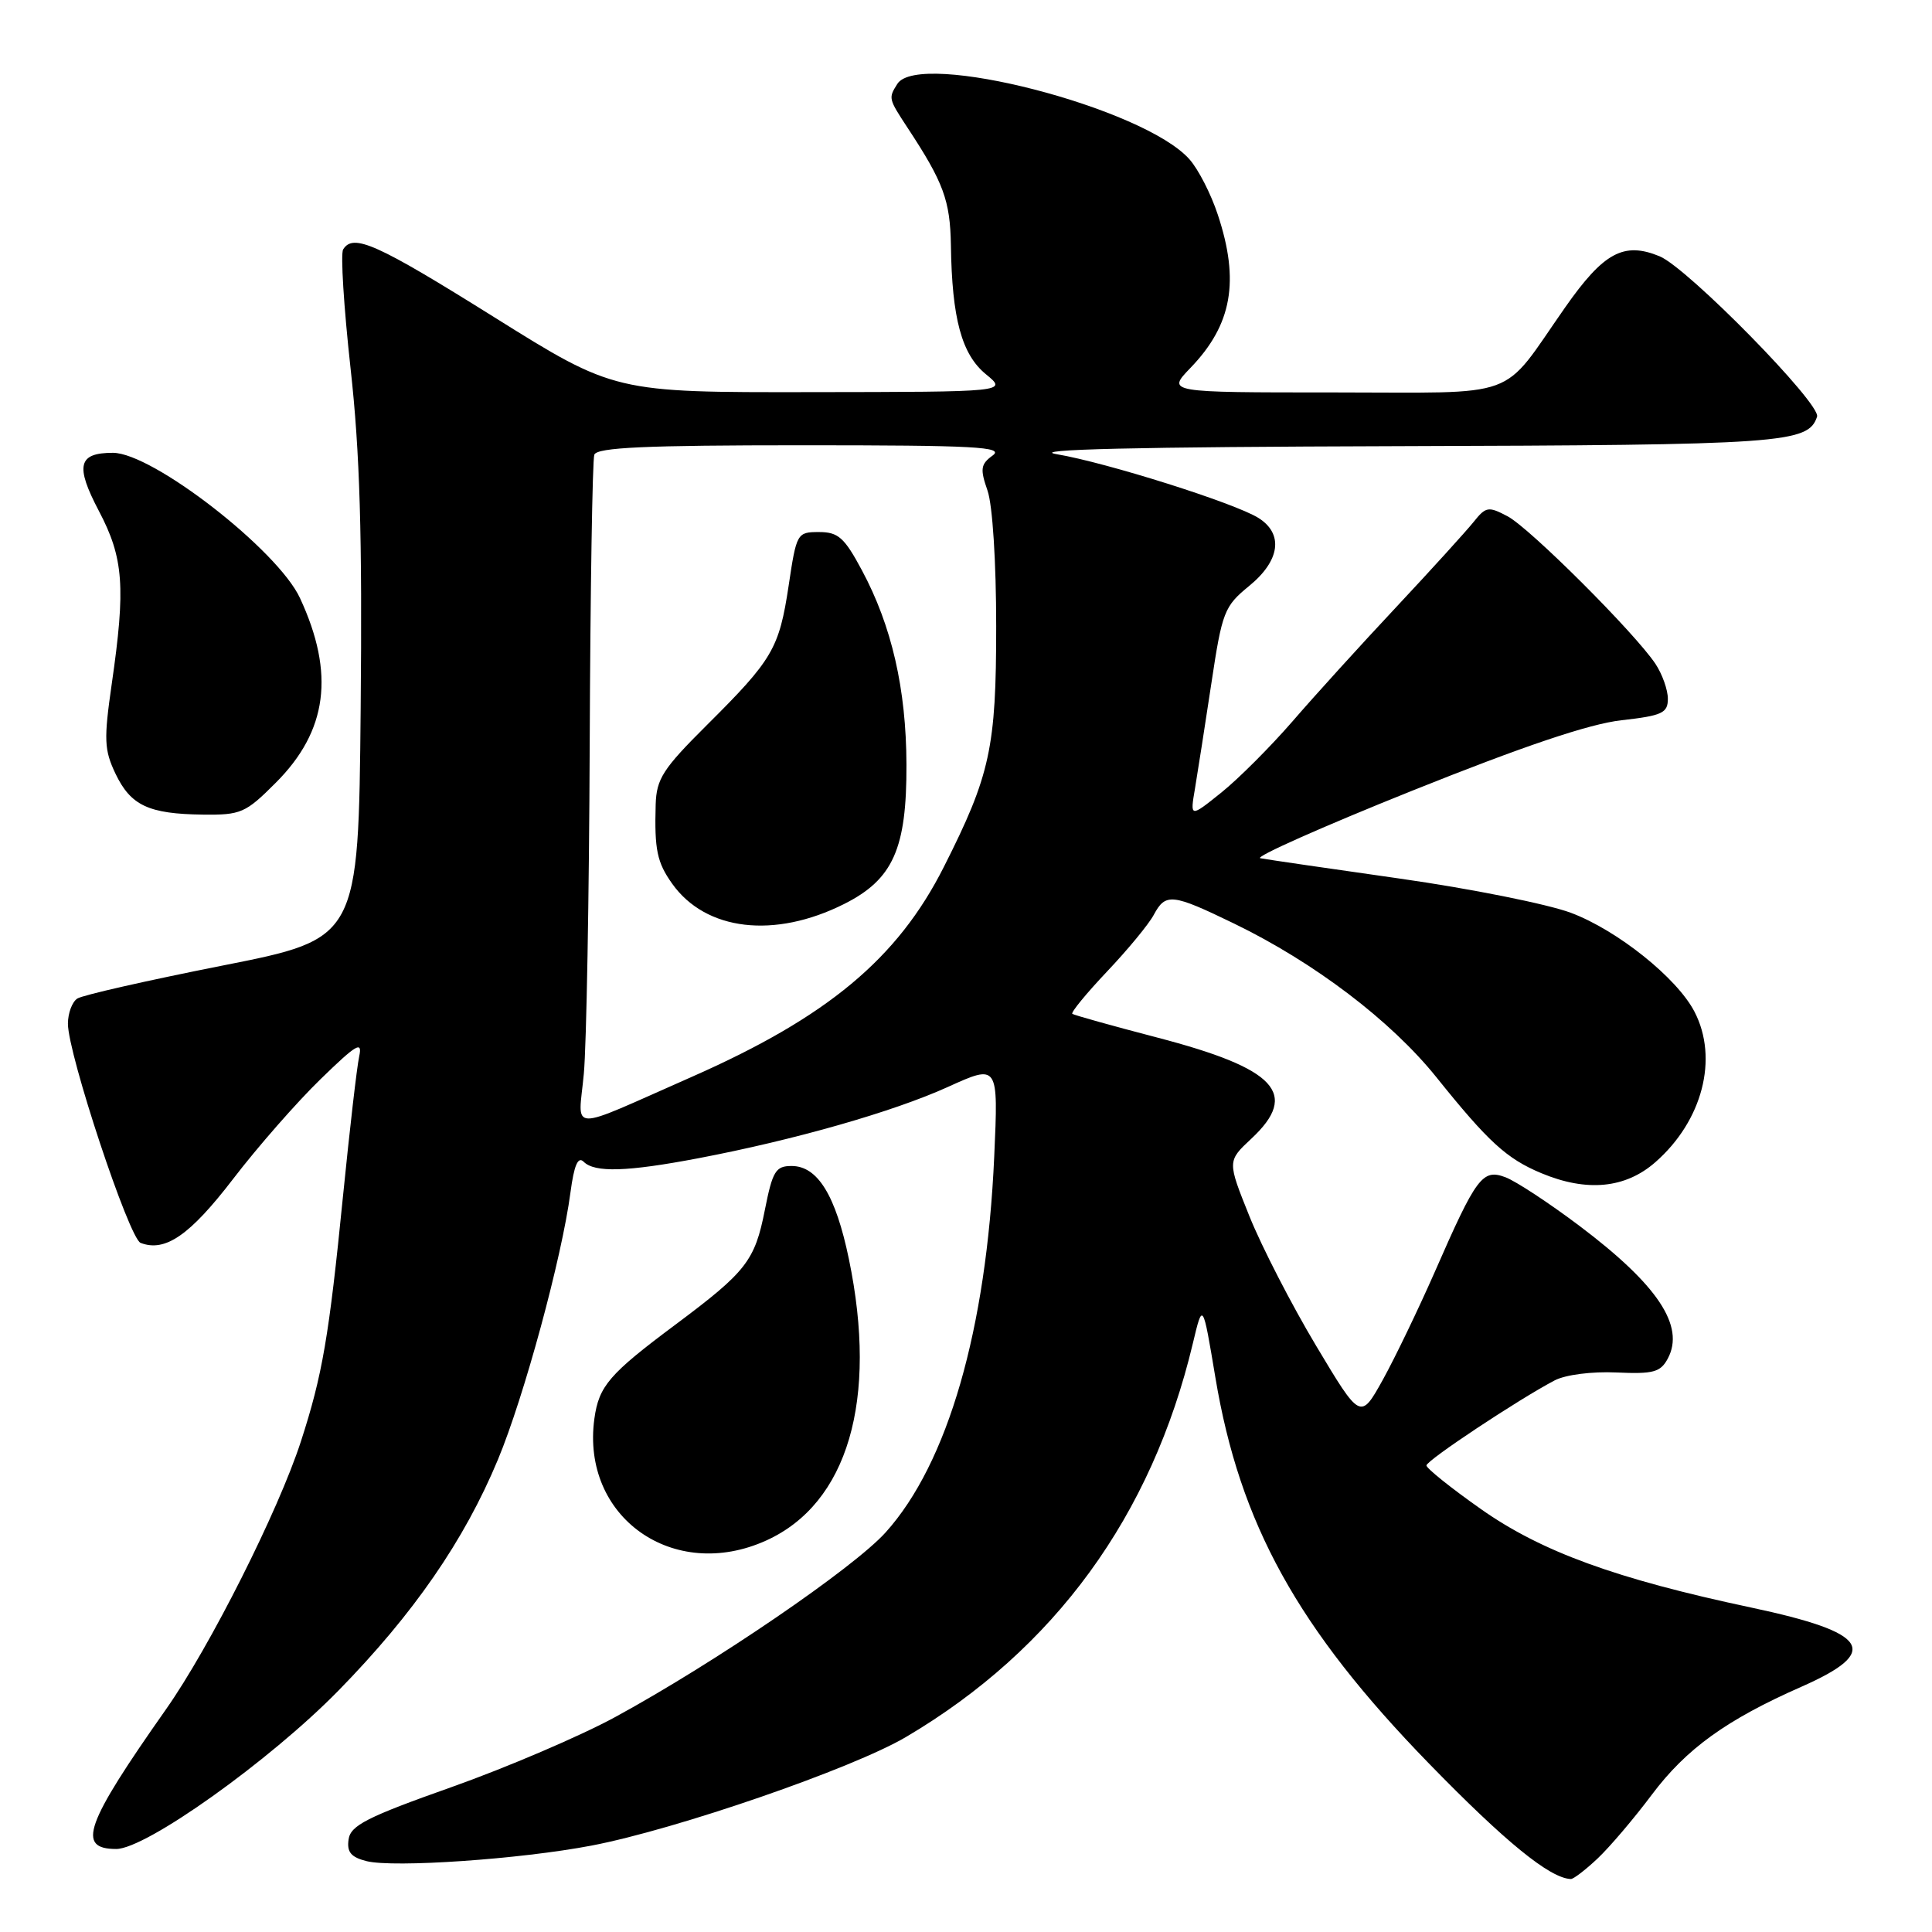 <?xml version="1.0" encoding="UTF-8" standalone="no"?>
<!DOCTYPE svg PUBLIC "-//W3C//DTD SVG 1.1//EN" "http://www.w3.org/Graphics/SVG/1.1/DTD/svg11.dtd" >
<svg xmlns="http://www.w3.org/2000/svg" xmlns:xlink="http://www.w3.org/1999/xlink" version="1.1" viewBox="0 0 256 256">
 <g >
 <path fill="currentColor"
d=" M 211.70 246.25 C 213.30 244.74 216.53 240.94 218.88 237.80 C 223.45 231.71 228.77 227.88 238.68 223.51 C 249.30 218.83 247.72 216.34 232.00 213.00 C 214.14 209.21 204.23 205.60 196.23 199.96 C 192.25 197.16 189.01 194.56 189.01 194.18 C 189.03 193.50 201.23 185.41 206.00 182.91 C 207.43 182.16 210.94 181.71 214.18 181.86 C 219.08 182.08 220.02 181.83 220.99 180.02 C 223.30 175.71 219.65 170.24 209.28 162.43 C 205.27 159.41 200.87 156.52 199.50 156.00 C 196.44 154.84 195.64 155.91 190.10 168.57 C 187.94 173.48 184.85 179.90 183.23 182.83 C 180.27 188.15 180.27 188.15 174.39 178.32 C 171.15 172.91 167.18 165.19 165.56 161.17 C 162.62 153.86 162.62 153.86 165.81 150.88 C 172.20 144.91 169.11 141.59 153.30 137.47 C 147.36 135.92 142.32 134.51 142.09 134.34 C 141.87 134.16 143.94 131.64 146.69 128.73 C 149.44 125.83 152.23 122.45 152.88 121.22 C 154.45 118.30 155.30 118.39 163.53 122.38 C 174.18 127.55 184.31 135.25 190.33 142.74 C 197.21 151.31 199.63 153.53 204.23 155.45 C 210.26 157.97 215.38 157.48 219.35 153.99 C 225.59 148.52 227.74 140.26 224.53 134.06 C 222.22 129.59 214.31 123.26 208.15 120.95 C 205.04 119.79 194.85 117.75 185.50 116.42 C 176.15 115.09 167.82 113.88 167.00 113.72 C 166.18 113.57 175.21 109.55 187.08 104.79 C 201.92 98.84 210.59 95.92 214.83 95.44 C 220.26 94.83 221.00 94.48 221.00 92.59 C 221.00 91.41 220.26 89.33 219.36 87.97 C 216.64 83.88 202.70 69.96 199.76 68.41 C 197.22 67.07 196.89 67.12 195.26 69.16 C 194.29 70.37 189.68 75.45 185.00 80.45 C 180.32 85.44 174.13 92.26 171.24 95.61 C 168.34 98.95 164.11 103.19 161.83 105.02 C 157.68 108.35 157.68 108.35 158.35 104.43 C 158.71 102.27 159.69 96.00 160.52 90.50 C 161.94 81.06 162.22 80.34 165.51 77.65 C 169.62 74.30 170.11 70.74 166.75 68.63 C 163.61 66.66 146.62 61.29 140.00 60.18 C 136.24 59.55 150.43 59.22 185.00 59.12 C 236.37 58.97 239.60 58.74 240.77 55.21 C 241.32 53.53 223.63 35.50 219.91 33.96 C 215.16 32.00 212.49 33.44 207.37 40.76 C 198.69 53.16 201.86 52.00 176.63 52.00 C 154.61 52.00 154.61 52.00 157.74 48.75 C 163.25 43.04 164.29 37.24 161.36 28.43 C 160.47 25.72 158.78 22.42 157.61 21.11 C 151.59 14.29 121.77 6.60 118.90 11.12 C 117.71 13.01 117.72 13.06 120.25 16.92 C 125.03 24.18 125.90 26.56 126.00 32.50 C 126.14 42.23 127.43 46.96 130.64 49.59 C 133.50 51.93 133.50 51.93 107.47 51.96 C 81.43 52.00 81.43 52.00 65.47 42.02 C 49.90 32.28 46.80 30.89 45.47 33.05 C 45.11 33.62 45.56 40.71 46.45 48.80 C 47.69 59.94 48.01 70.87 47.79 93.94 C 47.50 124.38 47.50 124.38 29.50 127.94 C 19.60 129.90 10.94 131.86 10.25 132.31 C 9.56 132.75 9.00 134.26 9.00 135.65 C 9.00 139.66 17.11 164.11 18.63 164.69 C 21.89 165.94 25.15 163.69 30.87 156.24 C 34.13 151.98 39.35 146.03 42.47 143.00 C 47.27 138.33 48.05 137.88 47.59 140.00 C 47.29 141.38 46.33 149.69 45.45 158.48 C 43.59 177.14 42.73 182.18 39.87 191.00 C 36.89 200.19 27.80 218.25 21.99 226.50 C 11.27 241.74 10.11 245.00 15.40 245.00 C 19.34 245.00 35.70 233.34 44.82 224.04 C 54.79 213.86 61.51 204.14 65.98 193.40 C 69.44 185.09 74.45 166.65 75.59 158.00 C 76.07 154.38 76.59 153.19 77.34 153.94 C 78.80 155.40 83.08 155.27 92.50 153.48 C 105.31 151.04 118.33 147.32 125.57 144.04 C 132.29 140.99 132.29 140.99 131.74 153.25 C 130.71 176.18 125.59 193.89 117.36 203.04 C 113.13 207.75 94.73 220.32 81.55 227.50 C 76.93 230.02 67.16 234.20 59.83 236.80 C 48.62 240.77 46.45 241.88 46.19 243.73 C 45.94 245.41 46.51 246.09 48.57 246.61 C 52.17 247.51 68.97 246.35 78.38 244.55 C 89.62 242.40 112.97 234.34 120.05 230.16 C 139.73 218.55 152.62 200.86 158.06 178.00 C 159.37 172.50 159.37 172.50 161.04 182.50 C 164.28 201.93 171.94 215.79 189.34 233.67 C 199.45 244.06 205.37 248.88 208.14 248.98 C 208.50 248.99 210.10 247.76 211.70 246.25 Z  M 101.54 204.12 C 112.34 199.22 116.36 185.50 112.48 166.82 C 110.73 158.38 108.34 154.50 104.89 154.50 C 102.78 154.50 102.37 155.17 101.35 160.31 C 100.02 167.07 98.90 168.50 89.50 175.52 C 80.73 182.06 79.36 183.65 78.76 187.97 C 76.96 201.01 89.23 209.71 101.54 204.12 Z  M 36.53 103.73 C 43.40 96.87 44.40 89.26 39.75 79.25 C 36.80 72.88 20.21 60.00 14.96 60.00 C 10.35 60.00 9.94 61.69 13.10 67.70 C 16.38 73.93 16.67 77.77 14.80 90.67 C 13.75 97.99 13.80 99.36 15.30 102.51 C 17.32 106.74 19.69 107.85 26.88 107.94 C 31.92 108.00 32.54 107.73 36.53 103.73 Z  M 77.36 142.28 C 77.71 138.55 78.06 118.85 78.14 98.50 C 78.22 78.15 78.50 60.94 78.75 60.25 C 79.11 59.29 85.54 59.00 106.30 59.00 C 129.25 59.00 133.10 59.21 131.54 60.35 C 129.94 61.51 129.85 62.13 130.85 65.00 C 131.52 66.91 132.00 74.49 132.00 82.99 C 132.00 99.08 131.22 102.69 125.06 114.88 C 118.94 127.01 109.64 134.76 91.71 142.67 C 74.87 150.09 76.64 150.14 77.36 142.28 Z  M 111.86 119.78 C 118.34 116.52 120.15 112.47 120.11 101.30 C 120.08 91.30 118.16 82.93 114.21 75.57 C 111.89 71.23 111.07 70.50 108.53 70.50 C 105.62 70.50 105.54 70.63 104.50 77.60 C 103.24 85.95 102.39 87.40 93.64 96.10 C 87.83 101.88 86.99 103.20 86.88 106.60 C 86.71 112.60 87.06 114.27 89.07 117.10 C 93.52 123.35 102.62 124.42 111.86 119.78 Z "/>
</g>
</svg>